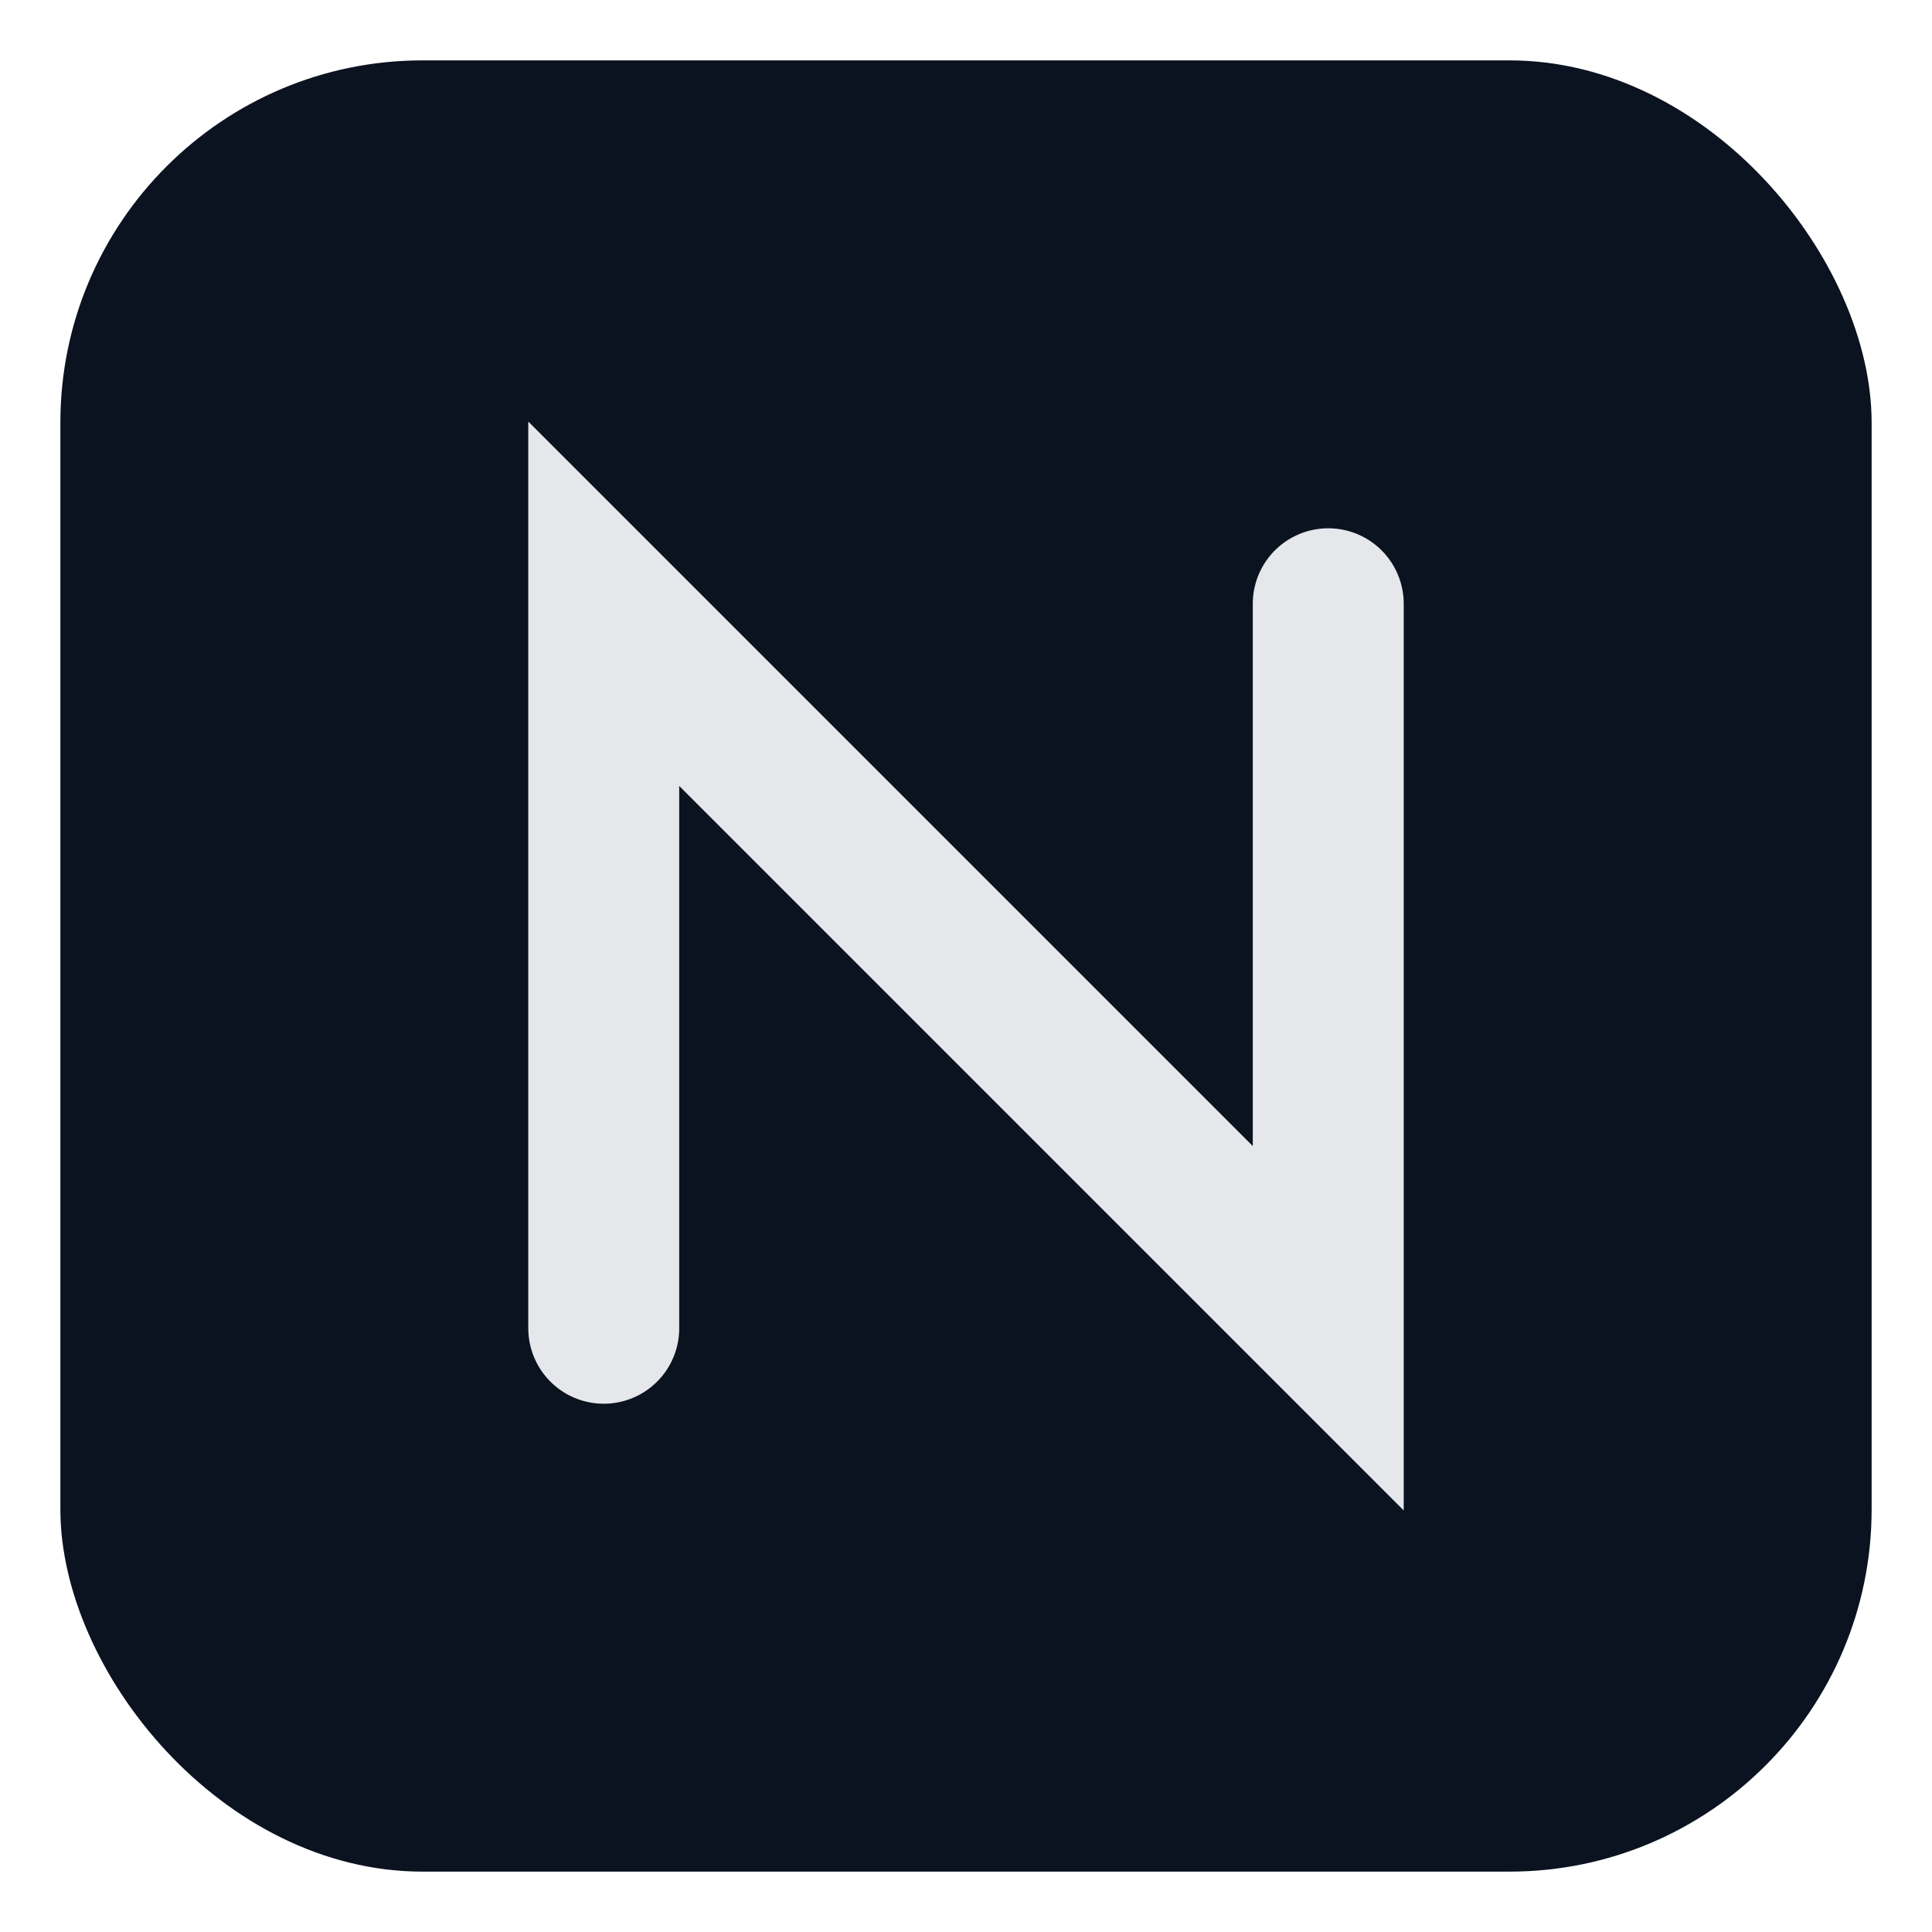 <svg xmlns="http://www.w3.org/2000/svg" viewBox="0 0 64 64" fill="none">
  <rect x="2" y="2" width="60" height="60" rx="12" fill="#0b1220"/>
  <path d="M20 44V20l24 24V20" stroke="#e5e7eb" stroke-width="5" stroke-linecap="round"/>
</svg>
